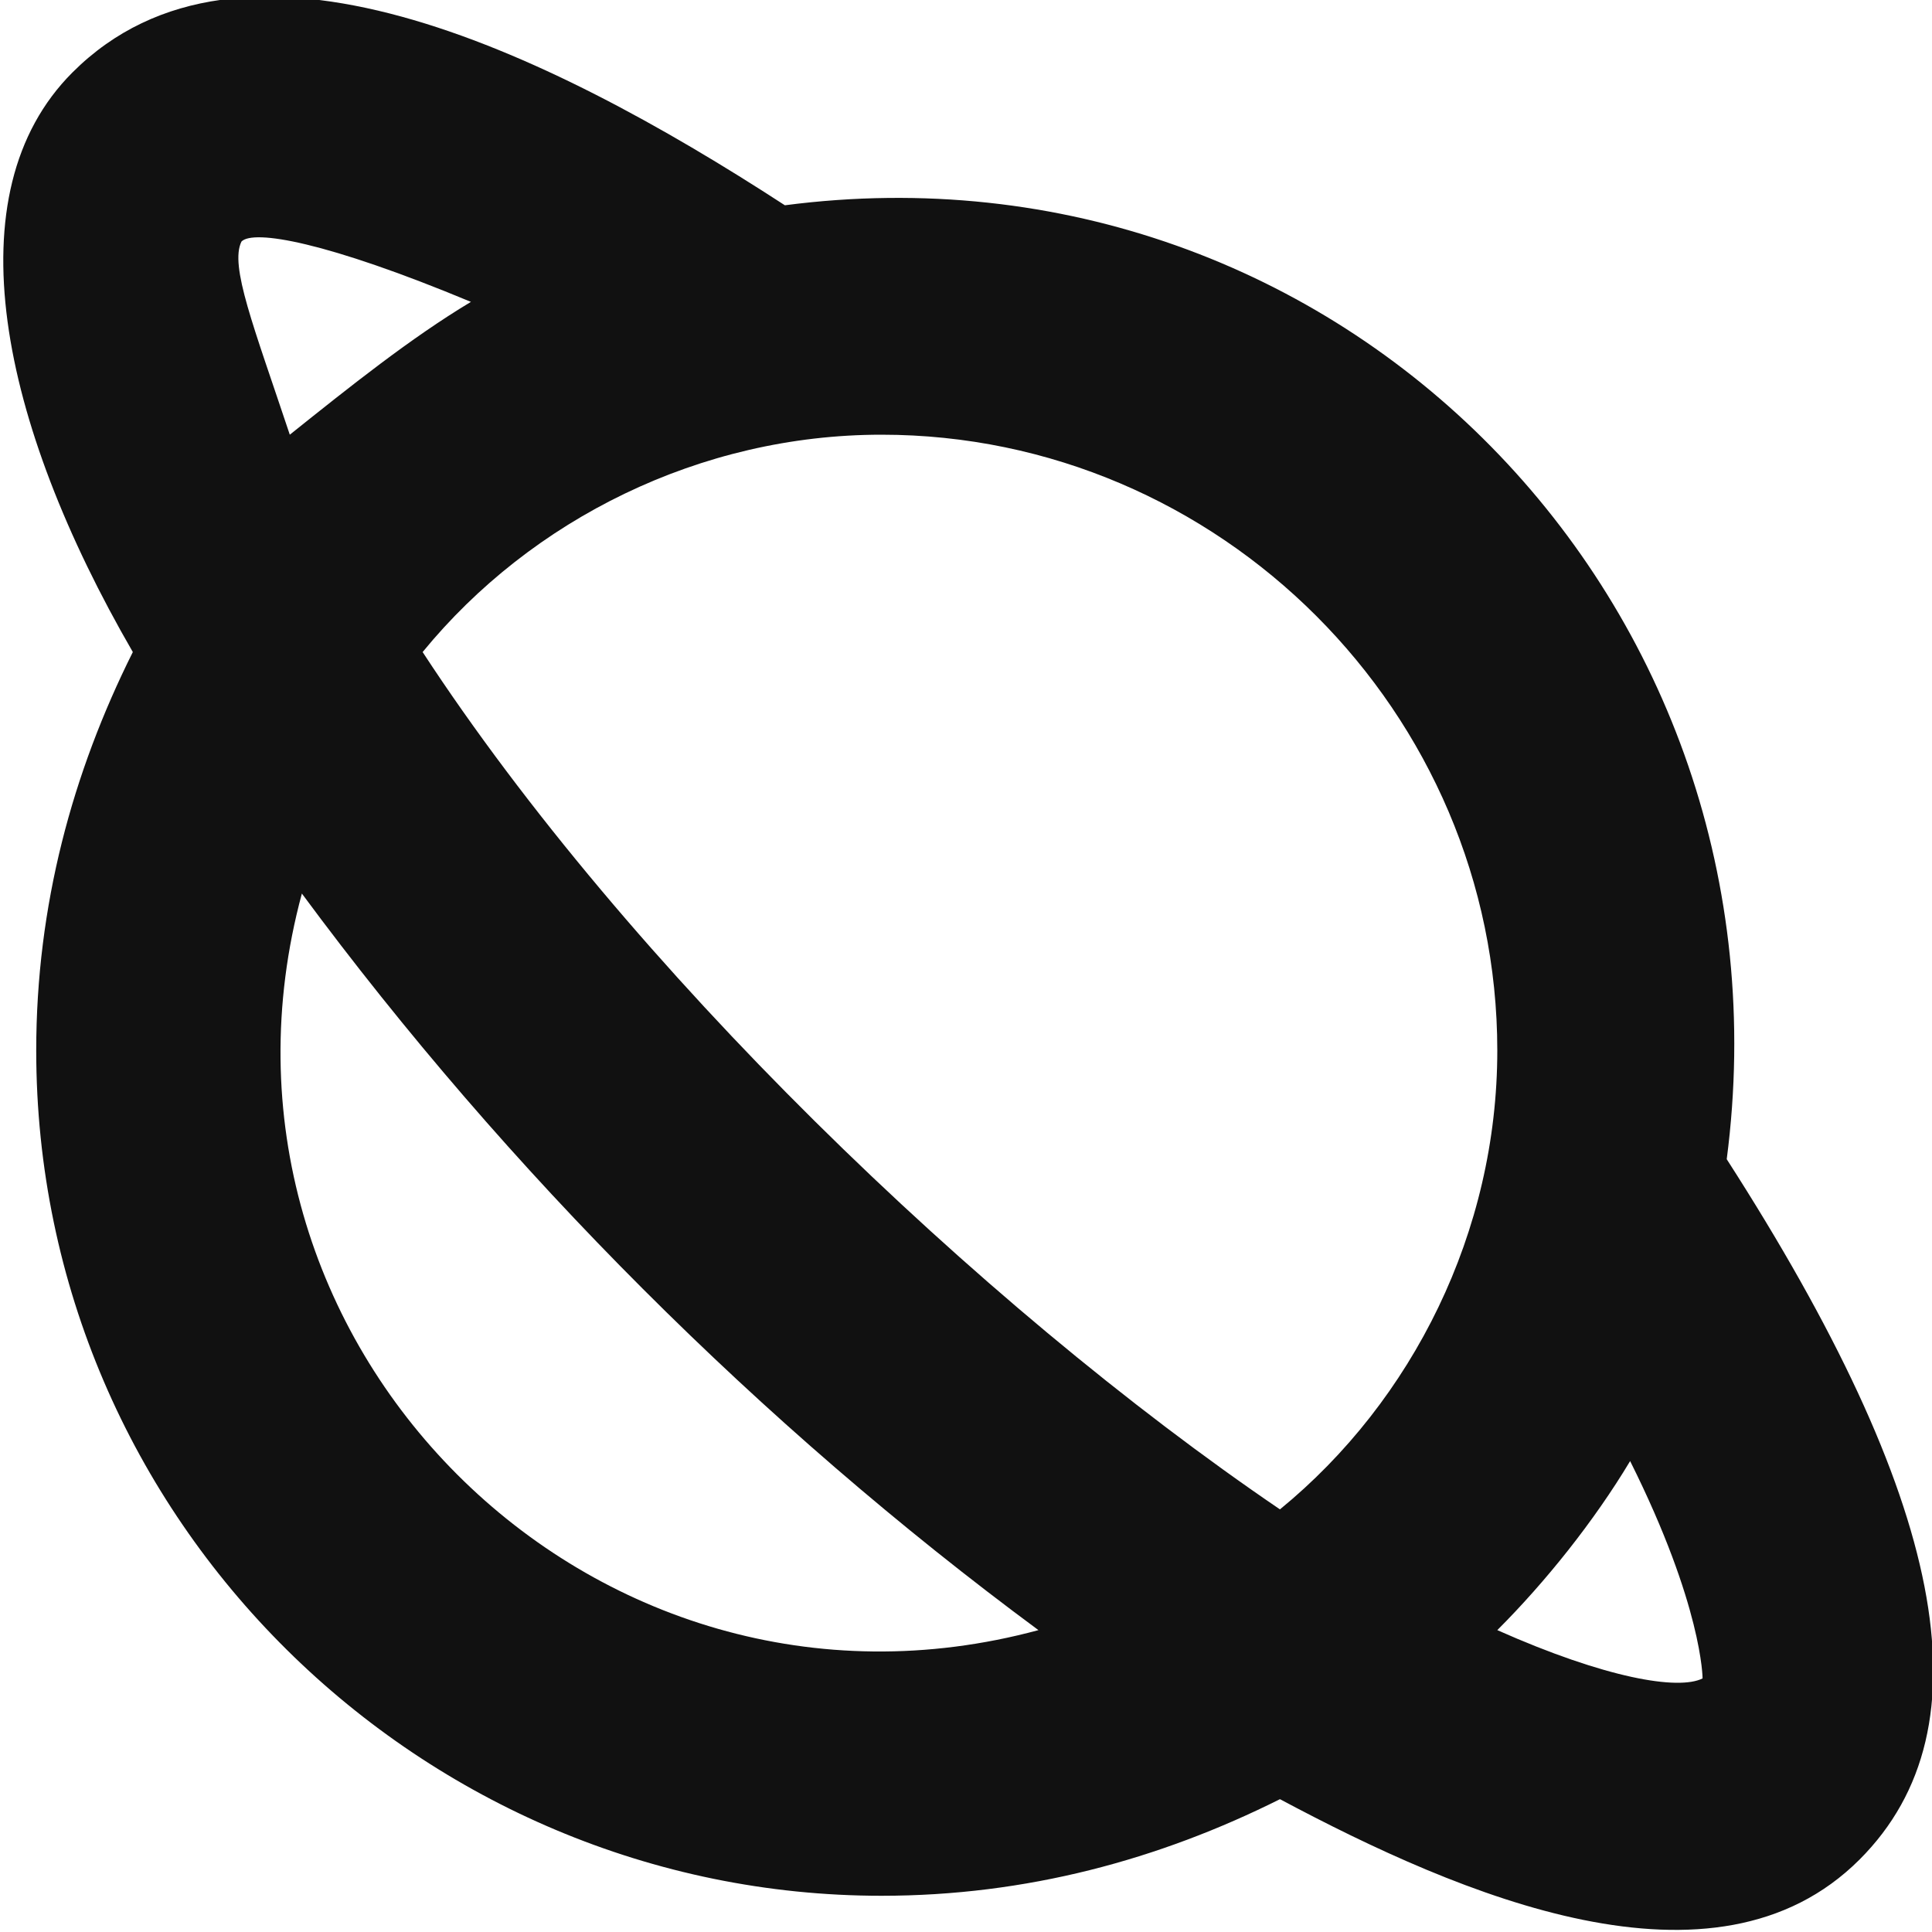 <svg xmlns="http://www.w3.org/2000/svg" xmlns:xlink="http://www.w3.org/1999/xlink" width="16" height="16" x="0" y="0" viewBox="0 0 16 16"><title>listings</title><g fill="#111" class="nc-icon-wrapper"><path fill="#111" d="M14.3,9.6c0.6-4.6-3.2-8.5-7.8-7.9C4.5,0.4,2-0.8,0.6,0.6C-0.4,1.6,0,3.5,1.1,5.4c-0.5,1-0.8,2.1-0.8,3.3 c0,3.9,3.2,7,7,7c1.2,0,2.3-0.3,3.3-0.8c1.5,0.8,3.6,1.7,4.8,0.5C16.5,14.3,16.1,12.4,14.3,9.6z M12.4,8.7c0,1.5-0.7,2.9-1.8,3.8 C8.1,10.8,5.2,8,3.5,5.4c0.9-1.1,2.3-1.8,3.8-1.8C10.1,3.6,12.4,5.9,12.4,8.7z M2,2c0.1-0.1,0.7,0,1.9,0.5c-0.5,0.3-1,0.7-1.5,1.1 C2.1,2.7,1.9,2.2,2,2z M2.5,7.4c1.7,2.3,3.8,4.4,6.1,6.1C4.9,14.5,1.5,11.1,2.5,7.4z M14.1,13.9c-0.2,0.1-0.8,0-1.7-0.4 c0.4-0.4,0.8-0.9,1.1-1.4C14.1,13.3,14.1,13.9,14.1,13.9z"/></g></svg>